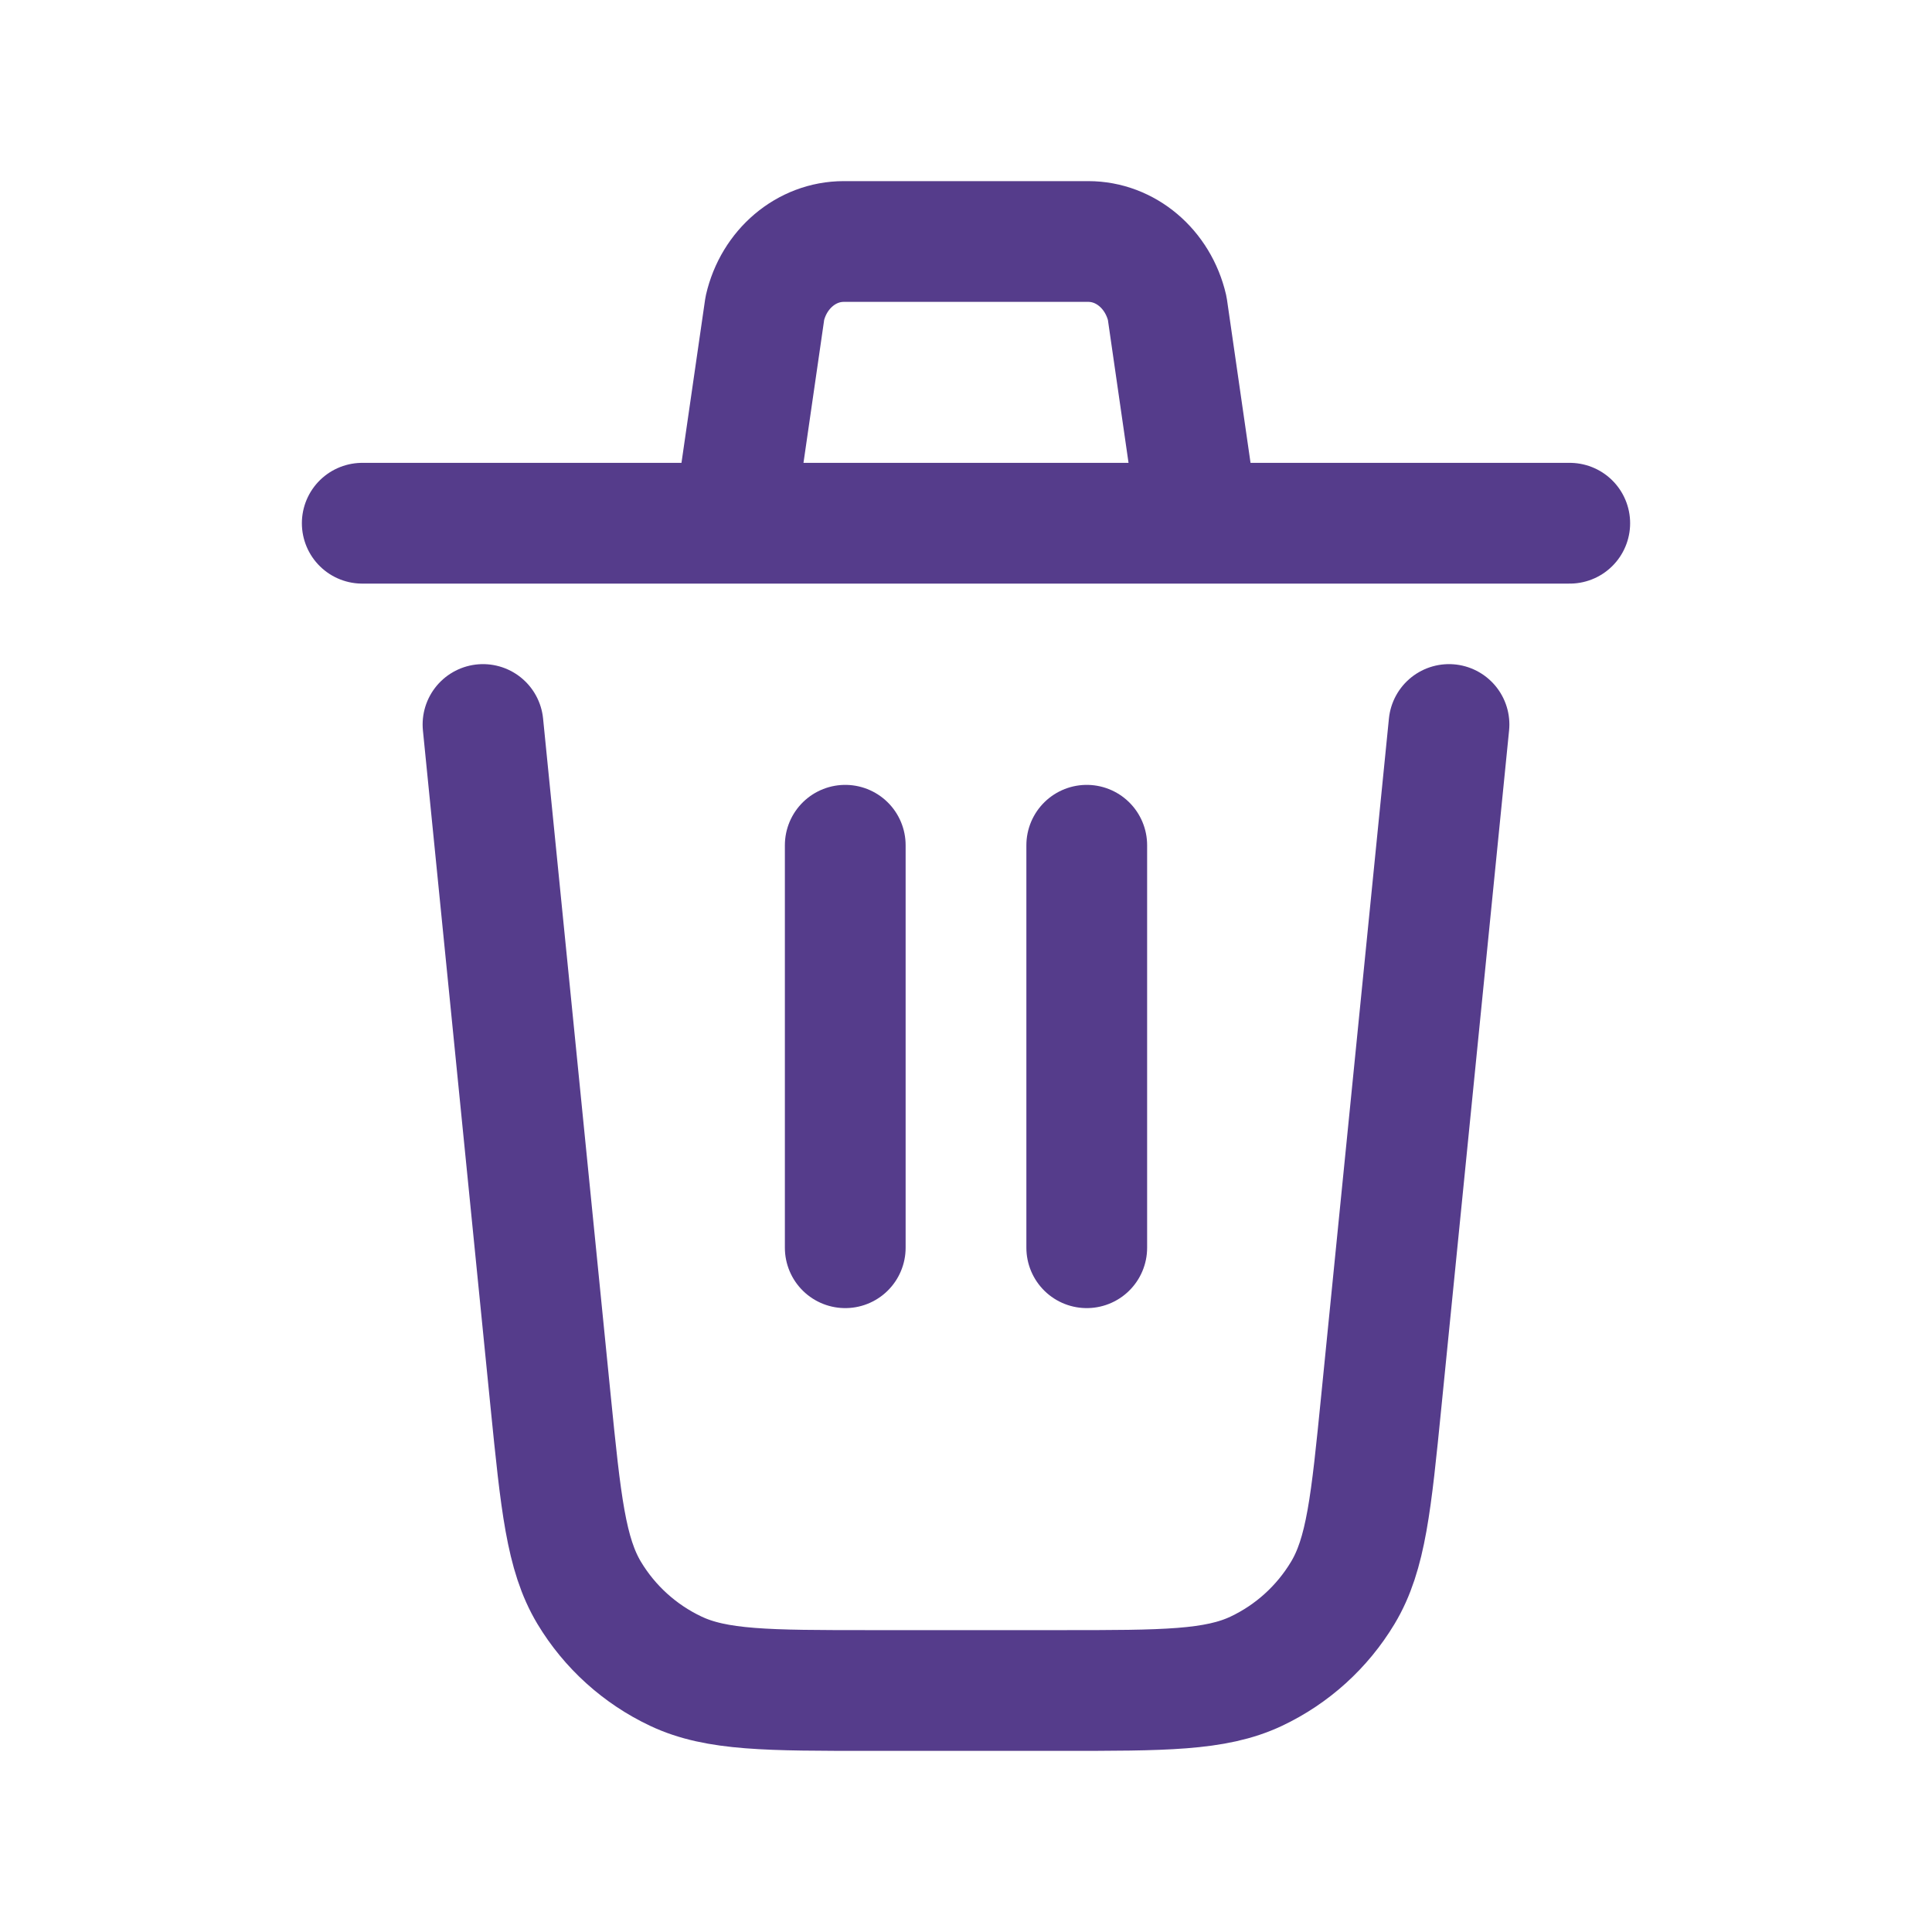 <svg width="28" height="28" viewBox="0 0 28 28" fill="none" xmlns="http://www.w3.org/2000/svg">
<path d="M21 10.5L20.02 20.298C19.872 21.783 19.798 22.525 19.46 23.086C19.163 23.58 18.727 23.975 18.206 24.221C17.614 24.5 16.87 24.5 15.377 24.5H12.623C11.131 24.5 10.386 24.5 9.794 24.22C9.273 23.974 8.836 23.579 8.539 23.085C8.203 22.525 8.128 21.783 7.979 20.298L7 10.5M15.75 18.083V12.25M12.25 18.083V12.25M5.25 7.583H10.634M10.634 7.583L11.085 4.466C11.215 3.899 11.687 3.5 12.228 3.5H15.772C16.314 3.5 16.784 3.899 16.916 4.466L17.366 7.583M10.634 7.583H17.366M17.366 7.583H22.75" stroke="#553C8B" stroke-width="1.75" stroke-linecap="round" stroke-linejoin="round"/>
</svg>
